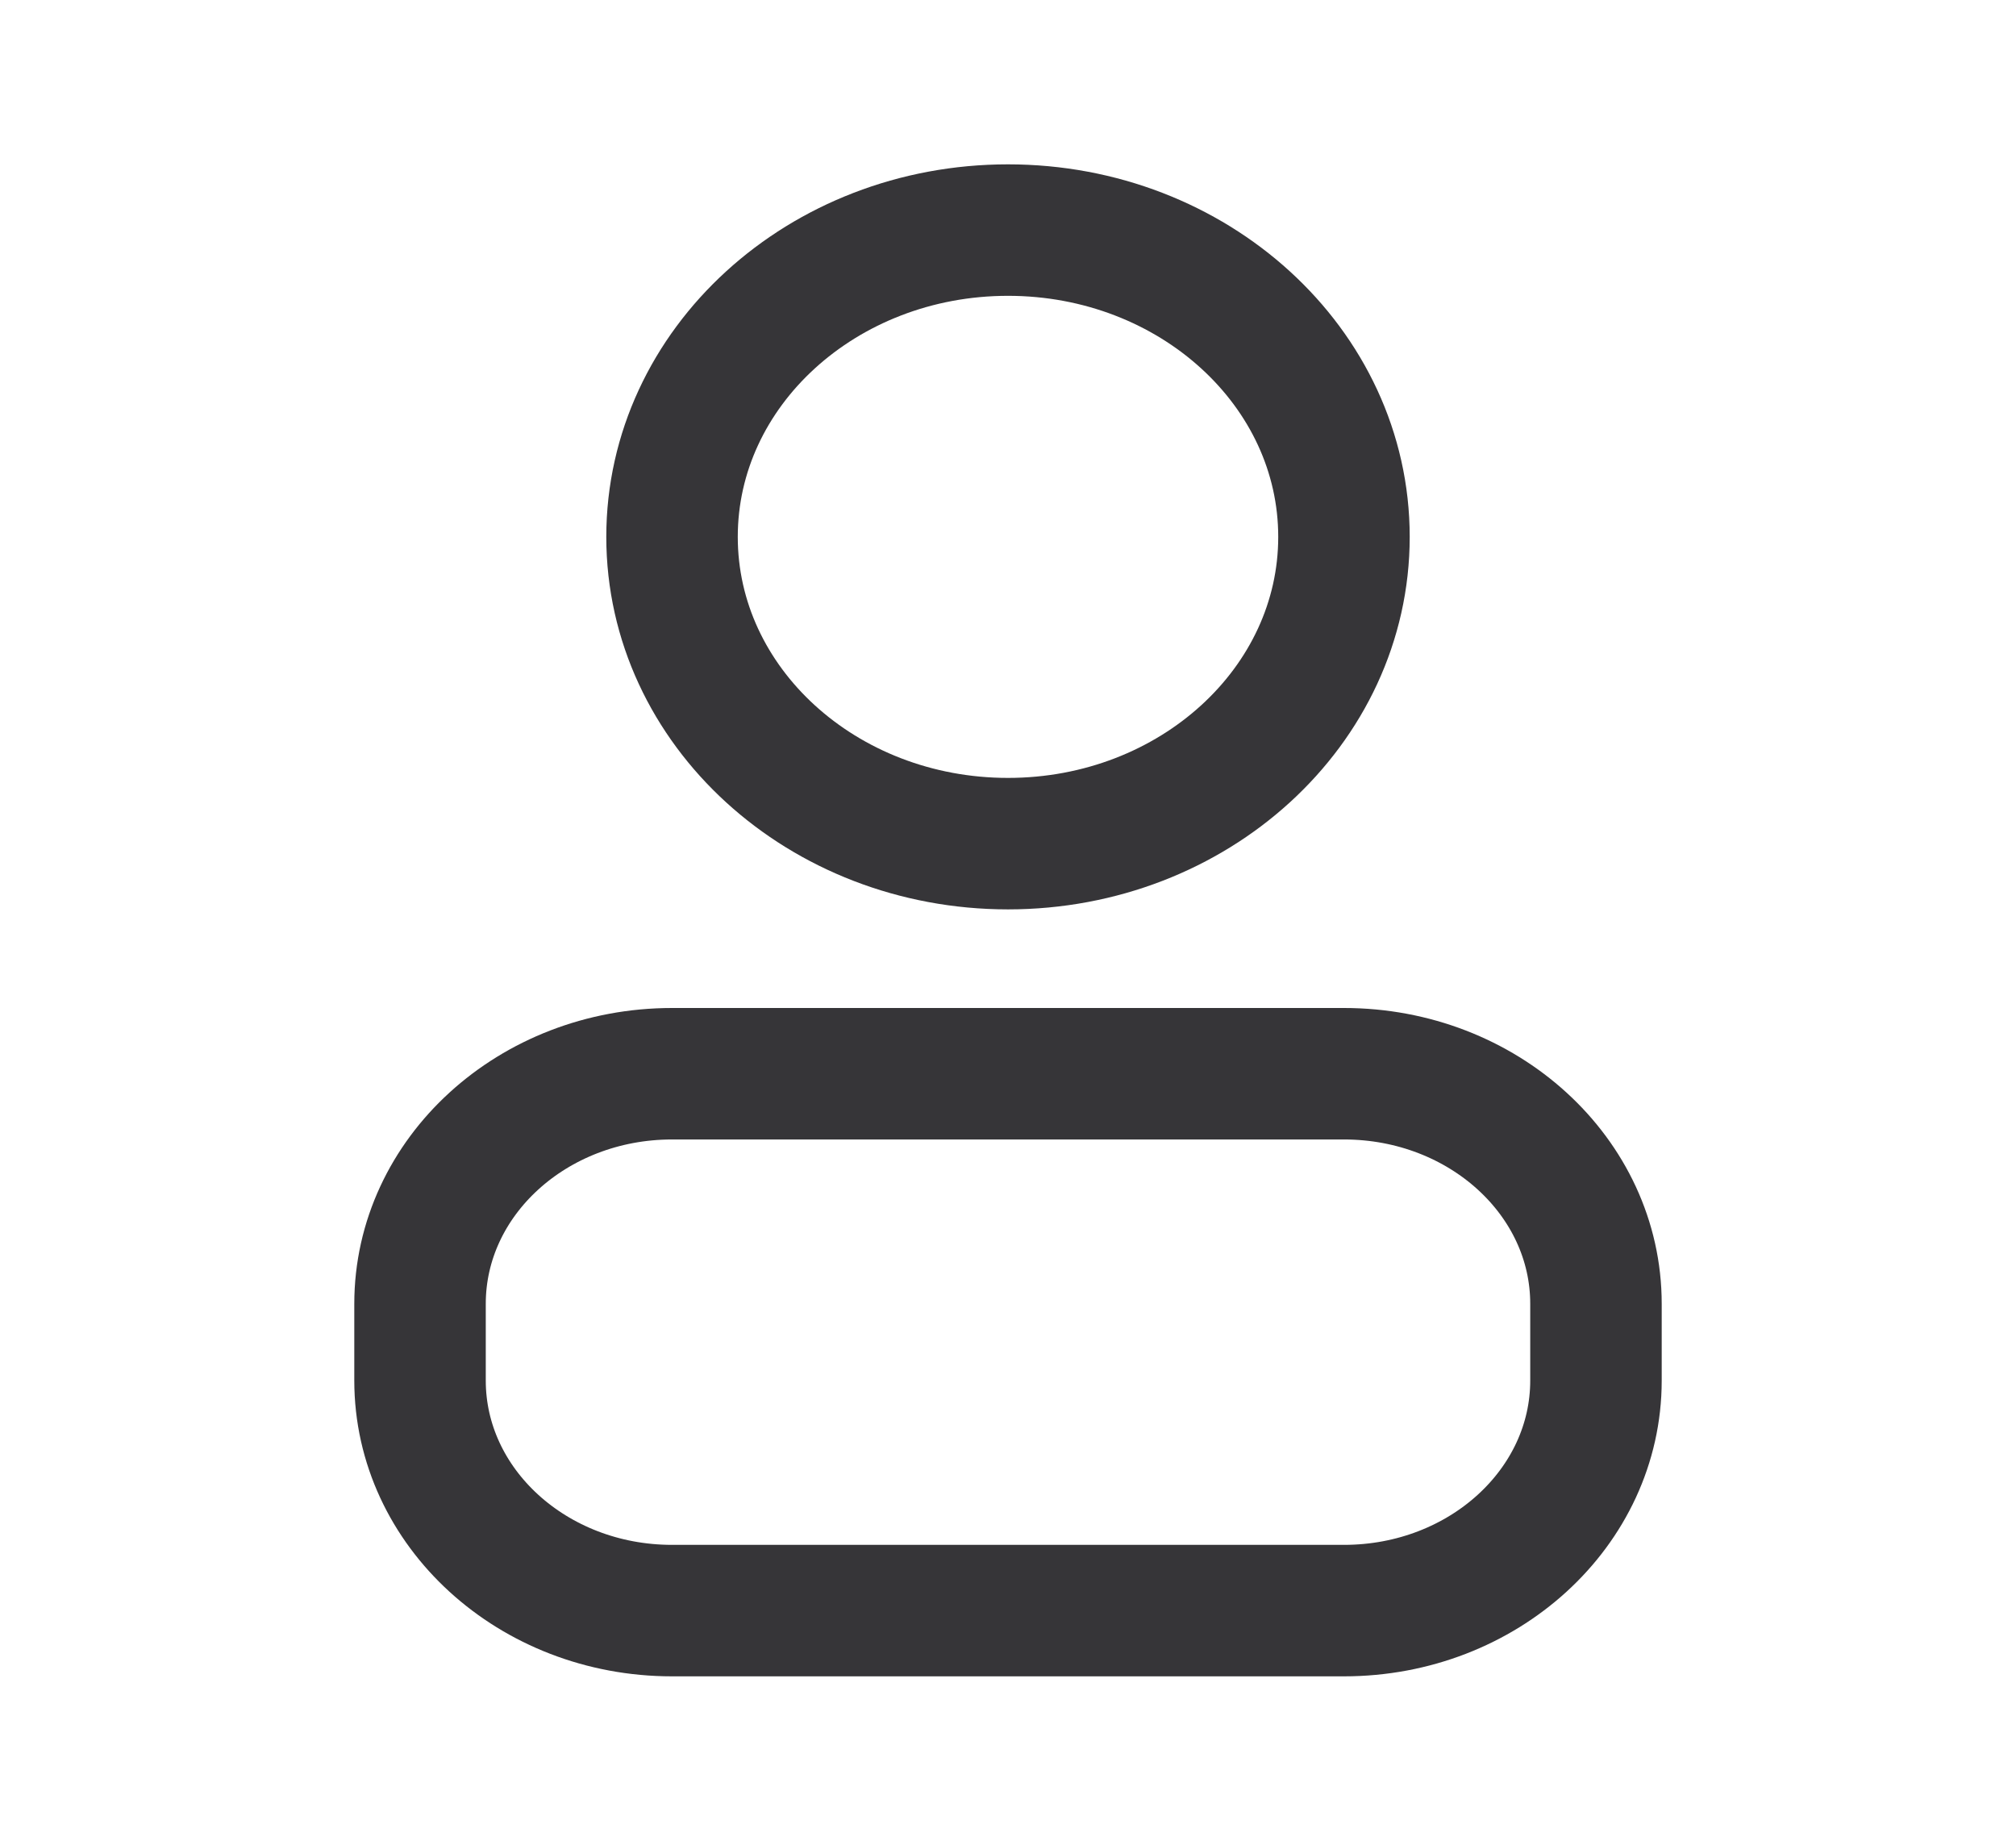 <svg width="23" height="21" viewBox="0 0 23 21" fill="none" xmlns="http://www.w3.org/2000/svg">
<path d="M15.333 6.125C15.333 8.058 13.617 9.625 11.5 9.625C9.383 9.625 7.667 8.058 7.667 6.125C7.667 4.192 9.383 2.625 11.5 2.625C13.617 2.625 15.333 4.192 15.333 6.125Z" stroke="#363538" stroke-width="1.5" stroke-linecap="round" stroke-linejoin="round"/>
<path d="M4.792 14.875V15.75C4.792 17.2 6.079 18.375 7.667 18.375H15.333C16.921 18.375 18.208 17.2 18.208 15.75V14.875C18.208 13.425 16.921 12.25 15.333 12.25H7.667C6.079 12.25 4.792 13.425 4.792 14.875Z" stroke="#363538" stroke-width="1.5" stroke-linecap="round" stroke-linejoin="round"/>
</svg>
